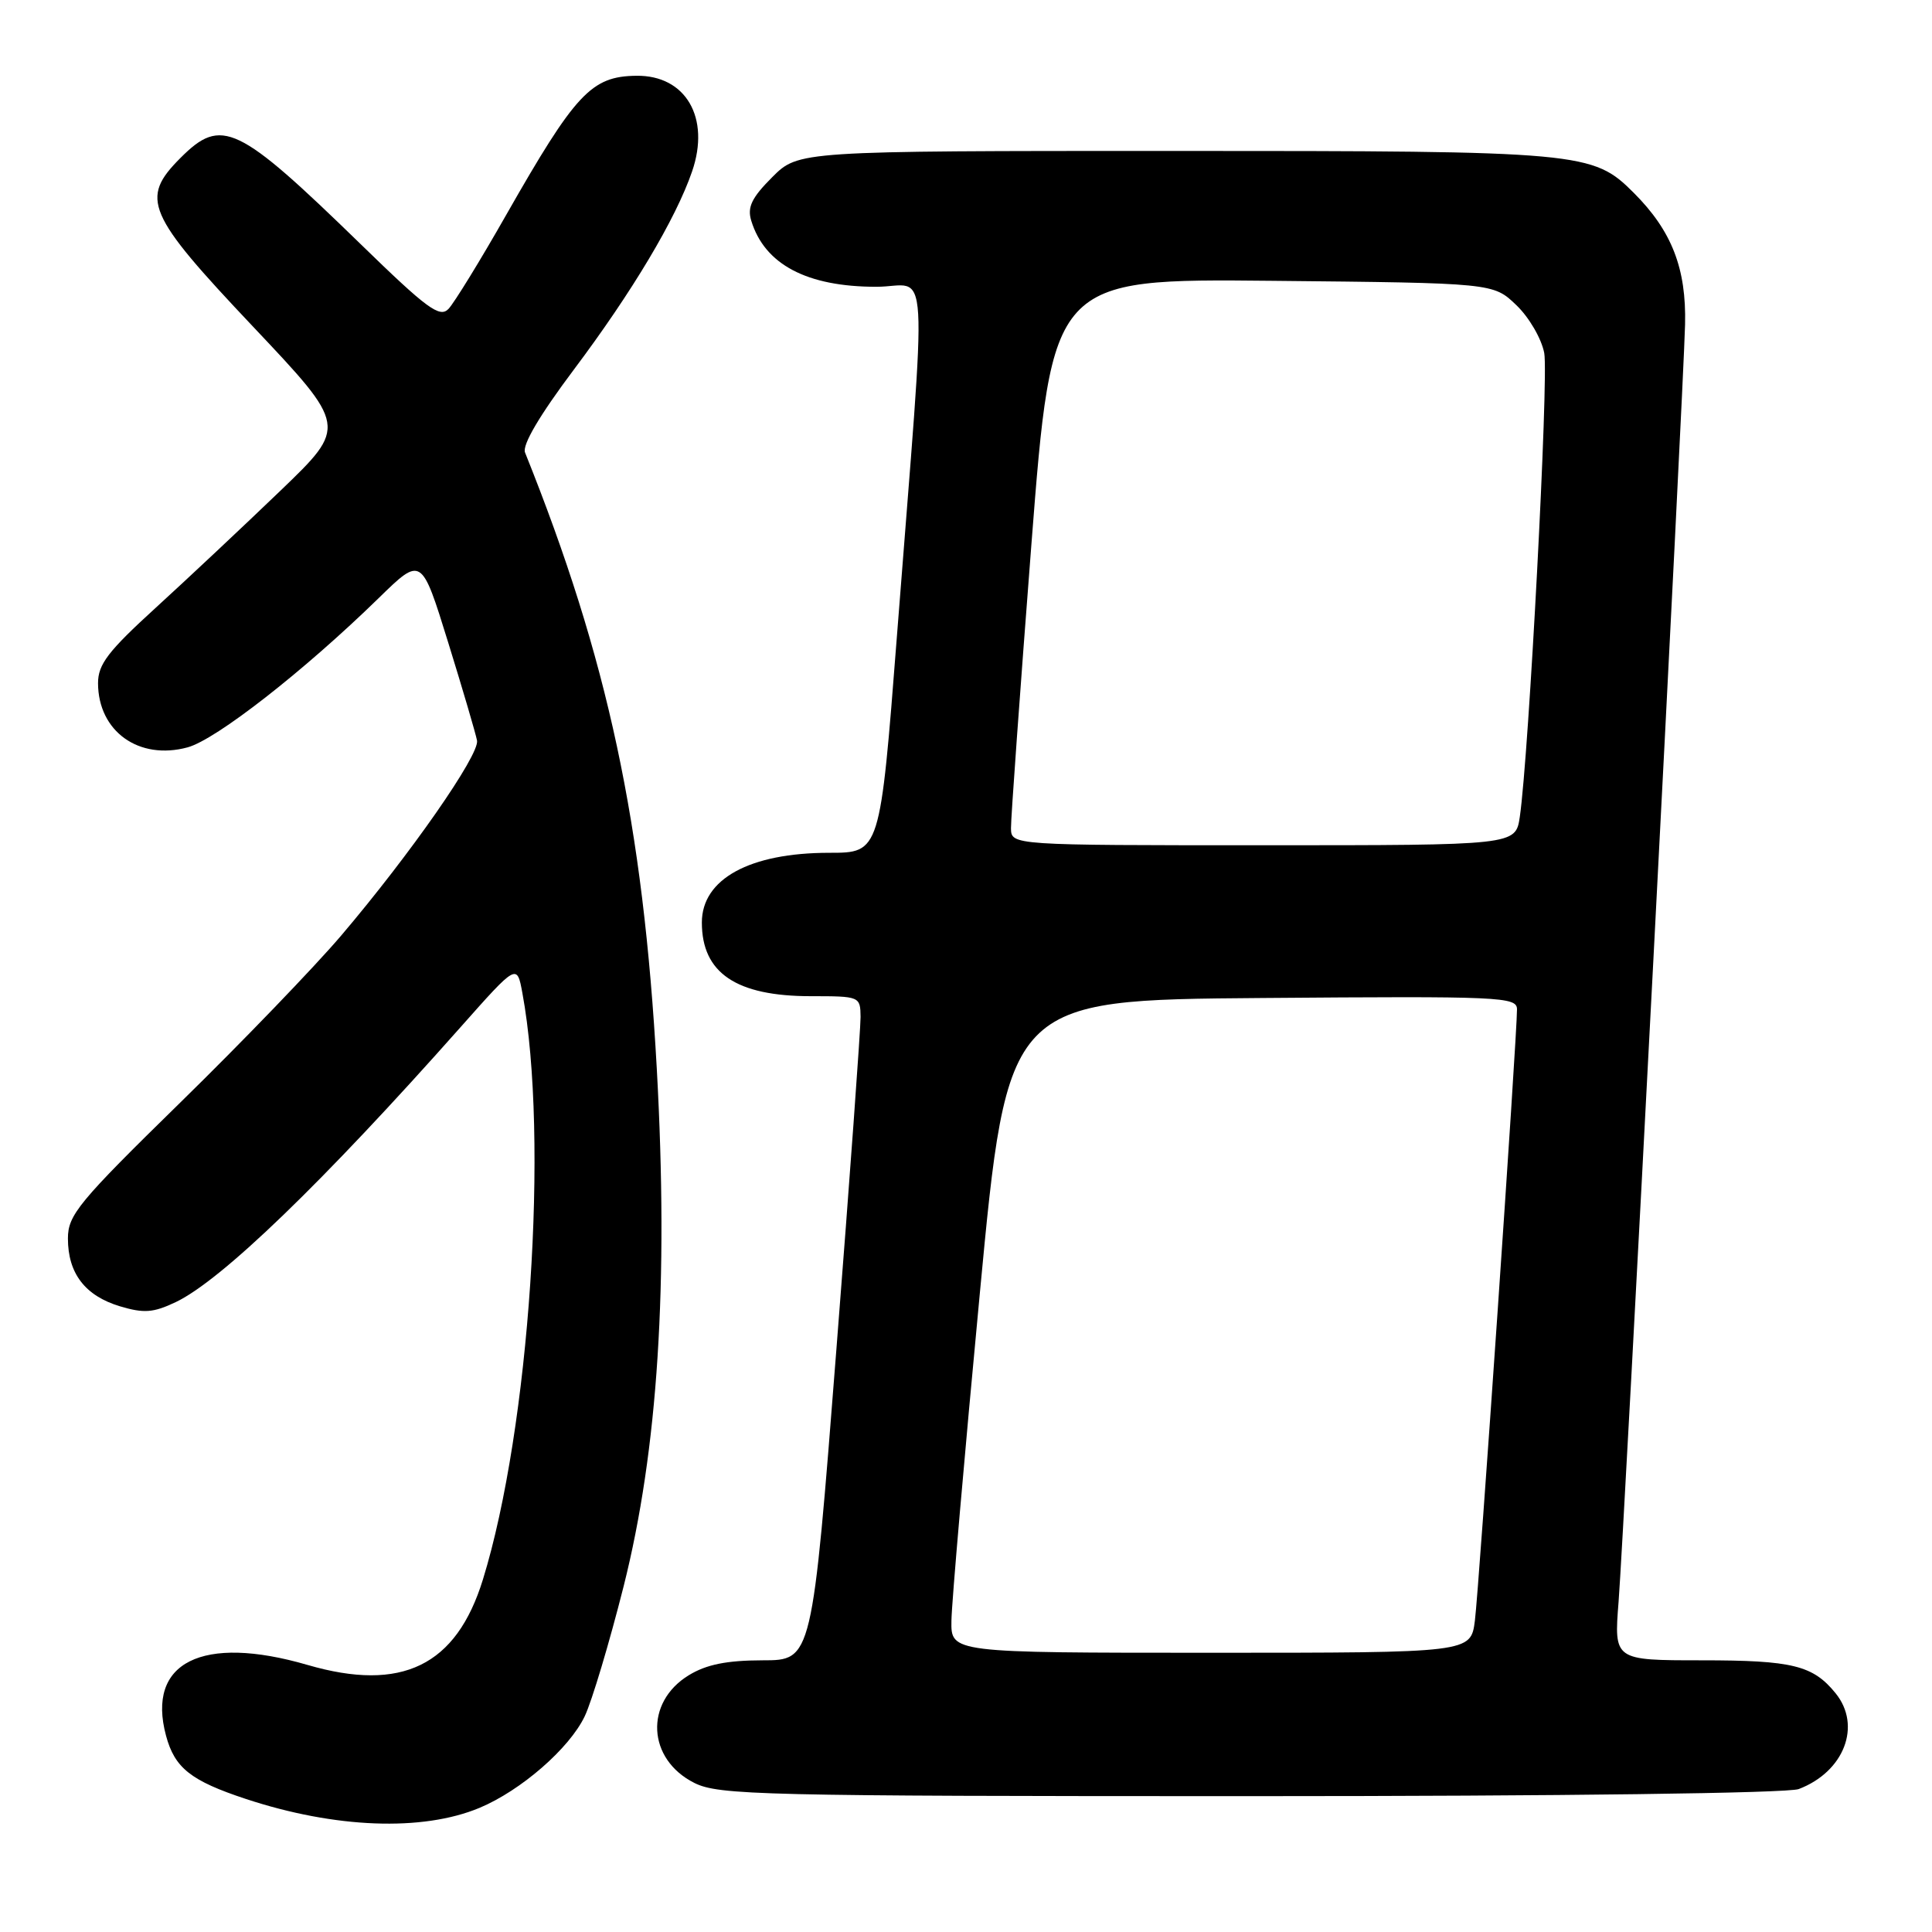 <?xml version="1.0" encoding="UTF-8" standalone="no"?>
<!DOCTYPE svg PUBLIC "-//W3C//DTD SVG 1.1//EN" "http://www.w3.org/Graphics/SVG/1.1/DTD/svg11.dtd" >
<svg xmlns="http://www.w3.org/2000/svg" xmlns:xlink="http://www.w3.org/1999/xlink" version="1.1" viewBox="0 0 256 256">
 <g >
 <path fill="currentColor"
d=" M 63.54 239.55 C 69.04 237.25 75.46 231.66 77.48 227.41 C 78.44 225.39 80.75 217.65 82.63 210.21 C 87.19 192.10 88.60 170.06 87.03 141.64 C 85.23 109.19 80.56 87.32 69.57 59.96 C 69.17 58.97 71.51 55.01 76.05 48.96 C 83.76 38.69 89.55 29.00 91.70 22.73 C 94.16 15.61 90.87 9.95 84.32 10.04 C 78.35 10.11 76.26 12.35 67.06 28.50 C 63.62 34.55 60.18 40.14 59.43 40.93 C 58.27 42.15 56.60 40.93 47.79 32.35 C 31.46 16.47 29.37 15.47 23.92 20.92 C 18.53 26.32 19.38 28.31 33.51 43.26 C 46.02 56.50 46.02 56.50 37.18 65.00 C 32.32 69.67 24.89 76.65 20.67 80.50 C 14.32 86.29 12.99 88.02 12.99 90.53 C 13.01 96.91 18.40 100.78 24.85 99.03 C 28.63 98.01 40.30 88.89 50.18 79.25 C 55.85 73.71 55.85 73.71 59.38 85.11 C 61.32 91.37 63.04 97.23 63.21 98.13 C 63.55 100.02 54.39 113.17 45.18 124.00 C 41.67 128.12 32.10 138.06 23.90 146.08 C 10.40 159.29 9.00 160.99 9.00 164.11 C 9.00 168.73 11.28 171.70 15.89 173.09 C 19.07 174.04 20.31 173.95 23.28 172.54 C 29.32 169.67 42.76 156.70 61.04 136.09 C 68.50 127.68 68.50 127.68 69.22 131.59 C 72.77 150.79 70.18 189.25 63.99 209.29 C 60.46 220.73 53.24 224.25 40.74 220.61 C 26.78 216.55 19.38 220.26 22.00 229.99 C 23.15 234.27 25.28 235.96 32.58 238.37 C 44.39 242.27 55.97 242.71 63.54 239.55 Z  M 238.34 237.06 C 244.36 234.77 246.71 228.67 243.23 224.37 C 240.23 220.67 237.53 220.00 225.50 220.00 C 213.86 220.00 213.86 220.00 214.47 212.25 C 215.21 202.68 223.06 51.98 223.28 43.00 C 223.46 35.57 221.52 30.59 216.49 25.56 C 211.06 20.12 209.72 20.00 155.53 20.00 C 105.80 20.00 105.80 20.00 102.32 23.48 C 99.61 26.19 99.00 27.45 99.54 29.23 C 101.31 35.04 106.91 38.00 116.12 38.00 C 123.23 38.00 122.88 32.23 118.85 84.25 C 116.62 113.00 116.62 113.00 109.88 113.00 C 99.34 113.00 93.00 116.47 93.00 122.24 C 93.00 128.93 97.55 132.00 107.45 132.00 C 113.92 132.00 114.00 132.03 114.03 134.75 C 114.04 136.26 112.61 156.06 110.83 178.75 C 107.61 220.00 107.61 220.00 101.05 220.00 C 96.30 220.01 93.61 220.55 91.28 221.97 C 85.37 225.57 85.76 233.12 92.01 236.25 C 95.23 237.86 100.86 238.00 165.68 238.00 C 207.01 238.00 236.89 237.61 238.34 237.06 Z  M 126.07 214.75 C 126.10 212.41 127.79 192.95 129.82 171.50 C 133.50 132.50 133.50 132.50 167.25 132.24 C 198.92 131.99 201.00 132.08 201.01 133.74 C 201.03 137.13 195.97 210.54 195.43 214.75 C 194.88 219.00 194.88 219.00 160.44 219.00 C 126.00 219.00 126.00 219.00 126.07 214.75 Z  M 133.96 109.75 C 133.94 108.51 135.16 91.62 136.66 72.21 C 139.40 36.92 139.40 36.92 168.64 37.21 C 197.87 37.50 197.87 37.50 200.92 40.43 C 202.61 42.04 204.26 44.88 204.62 46.78 C 205.22 50.00 202.58 100.04 201.38 108.25 C 200.82 112.00 200.82 112.00 167.41 112.00 C 134.00 112.00 134.00 112.00 133.96 109.75 Z "/>
</g>
</svg>